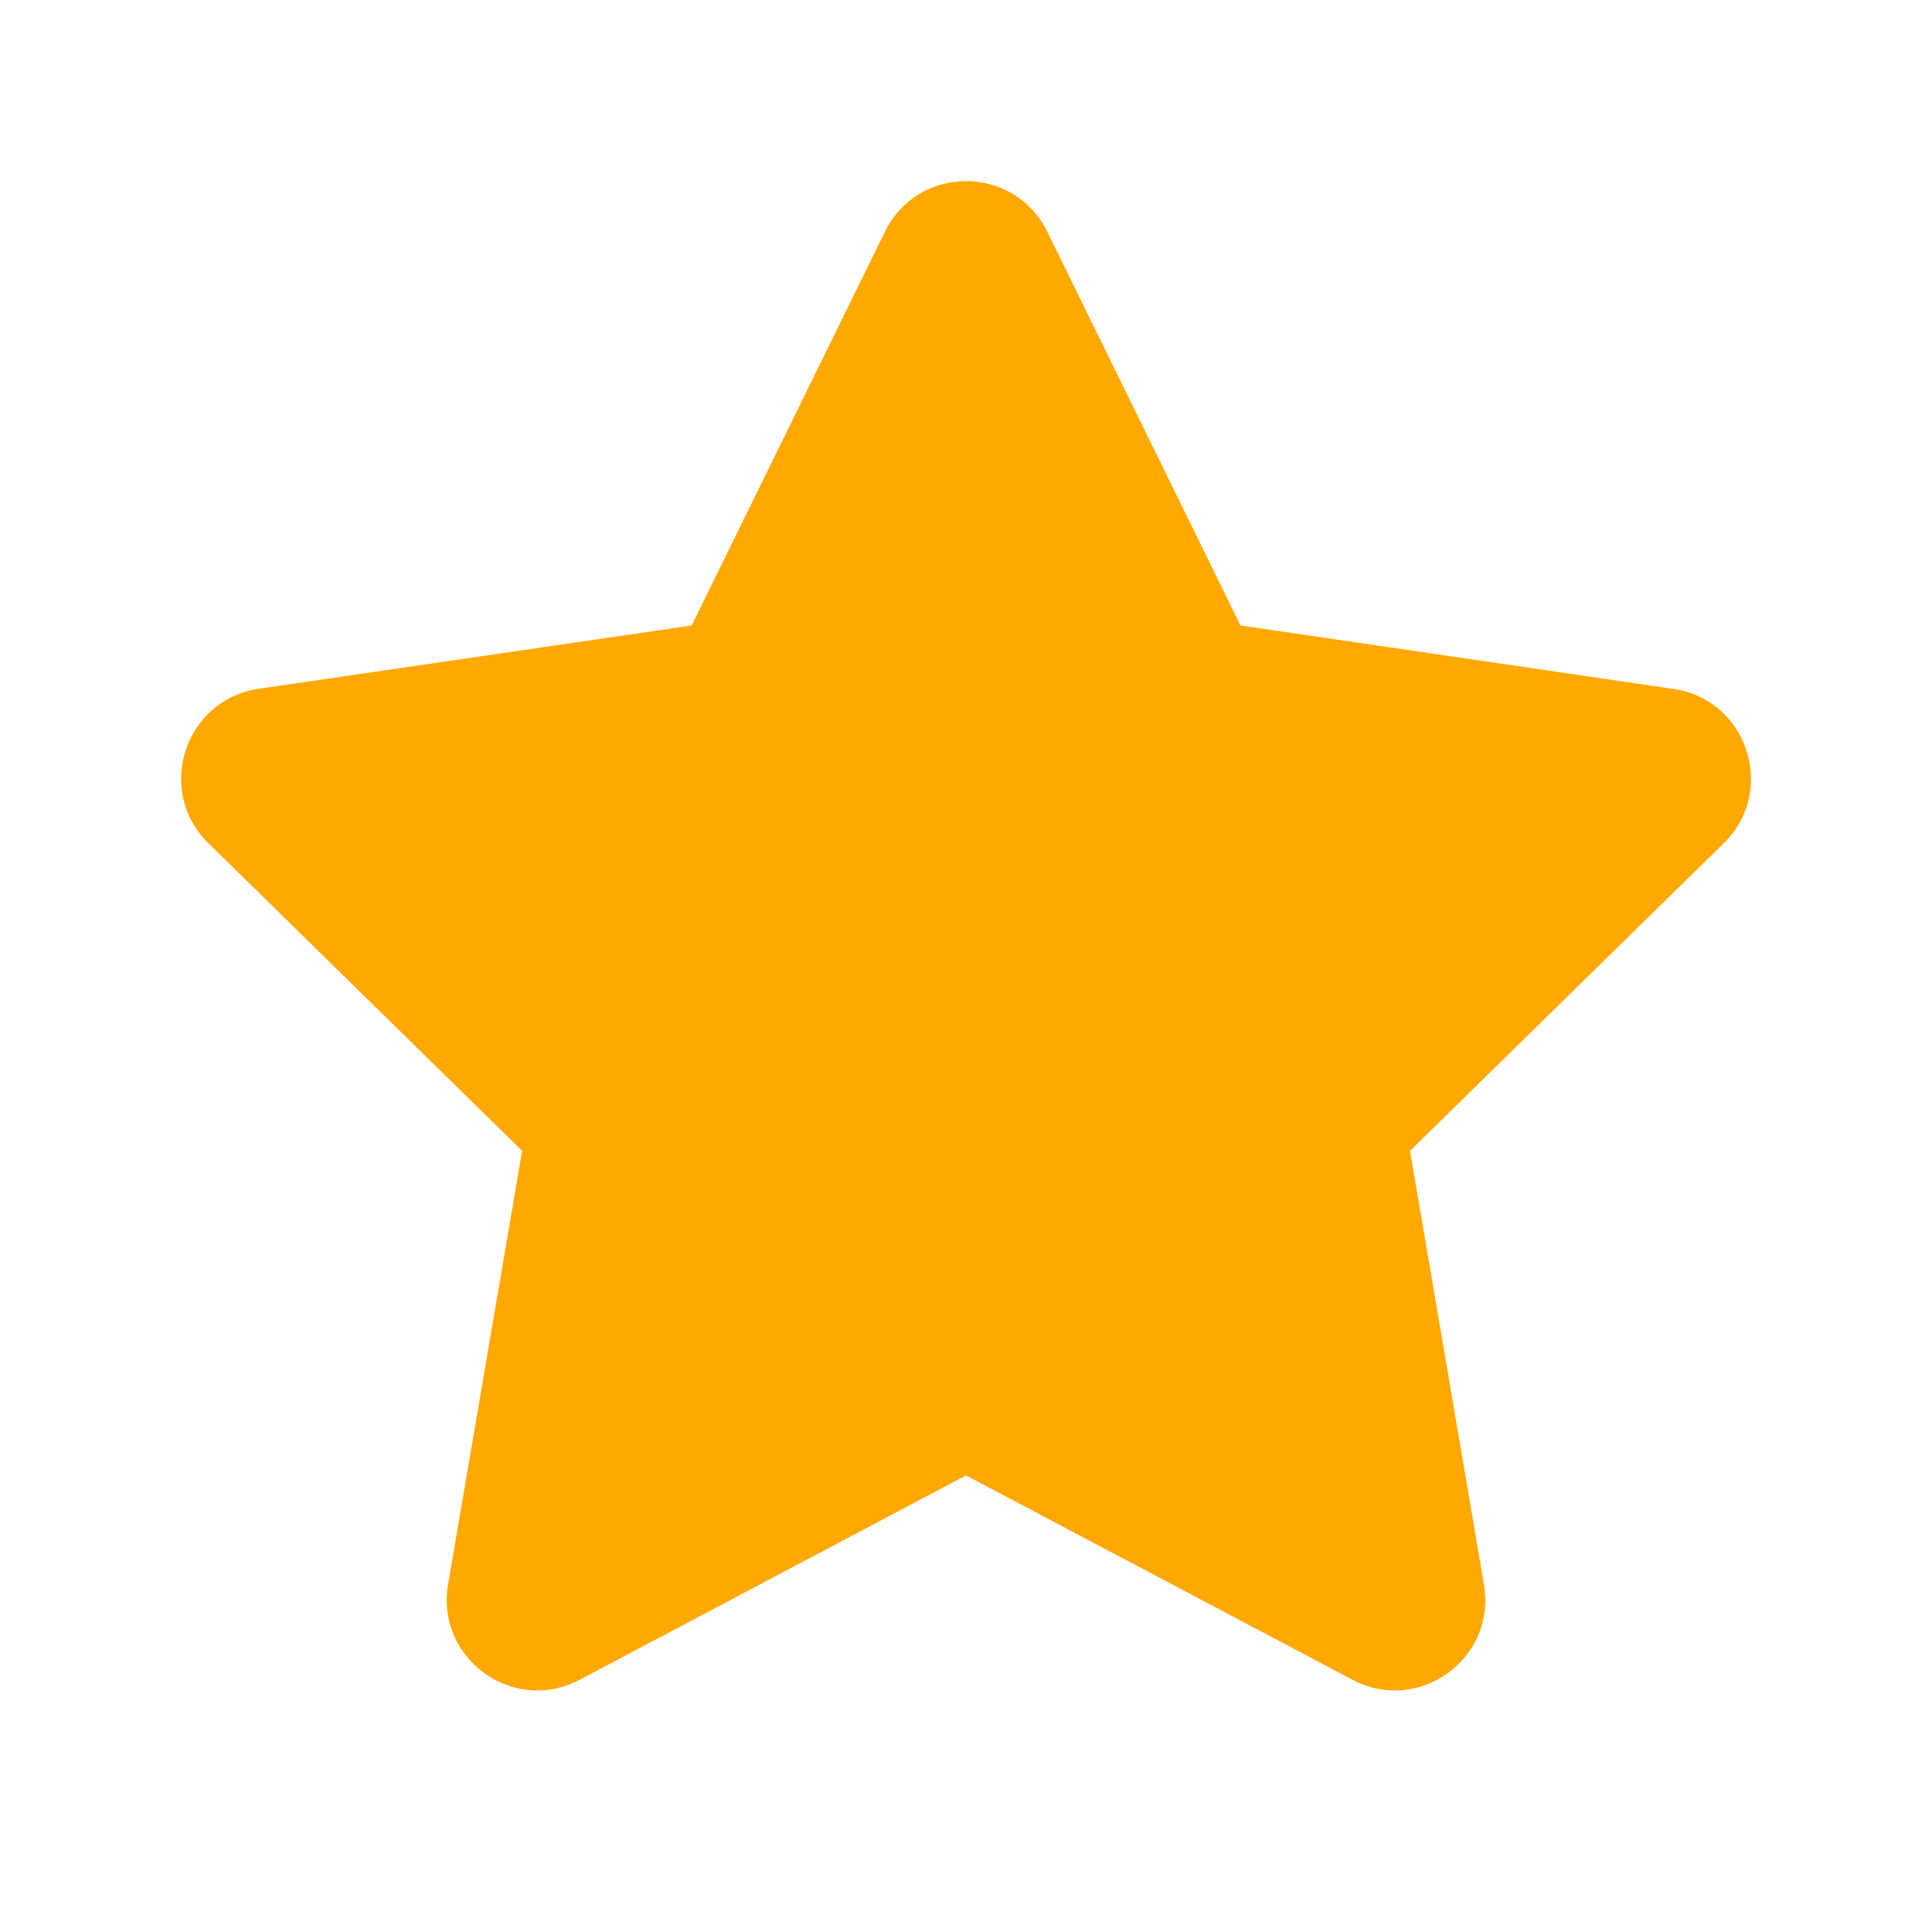 <svg width="12" height="12" viewBox="0 0 12 12" fill="none" xmlns="http://www.w3.org/2000/svg">
<g id="fluent:star-32-filled">
<path id="Vector" d="M5.496 1.44C5.701 1.02 6.3 1.02 6.505 1.44L7.705 3.885L10.394 4.279C10.854 4.346 11.039 4.911 10.707 5.237L8.758 7.148L9.217 9.841C9.296 10.302 8.812 10.652 8.4 10.433L6 9.164L3.601 10.433C3.188 10.652 2.705 10.302 2.783 9.841L3.243 7.148L1.294 5.237C0.962 4.911 1.146 4.346 1.607 4.278L4.296 3.885L5.496 1.44Z" fill="#FFA800"/>
</g>
</svg>
